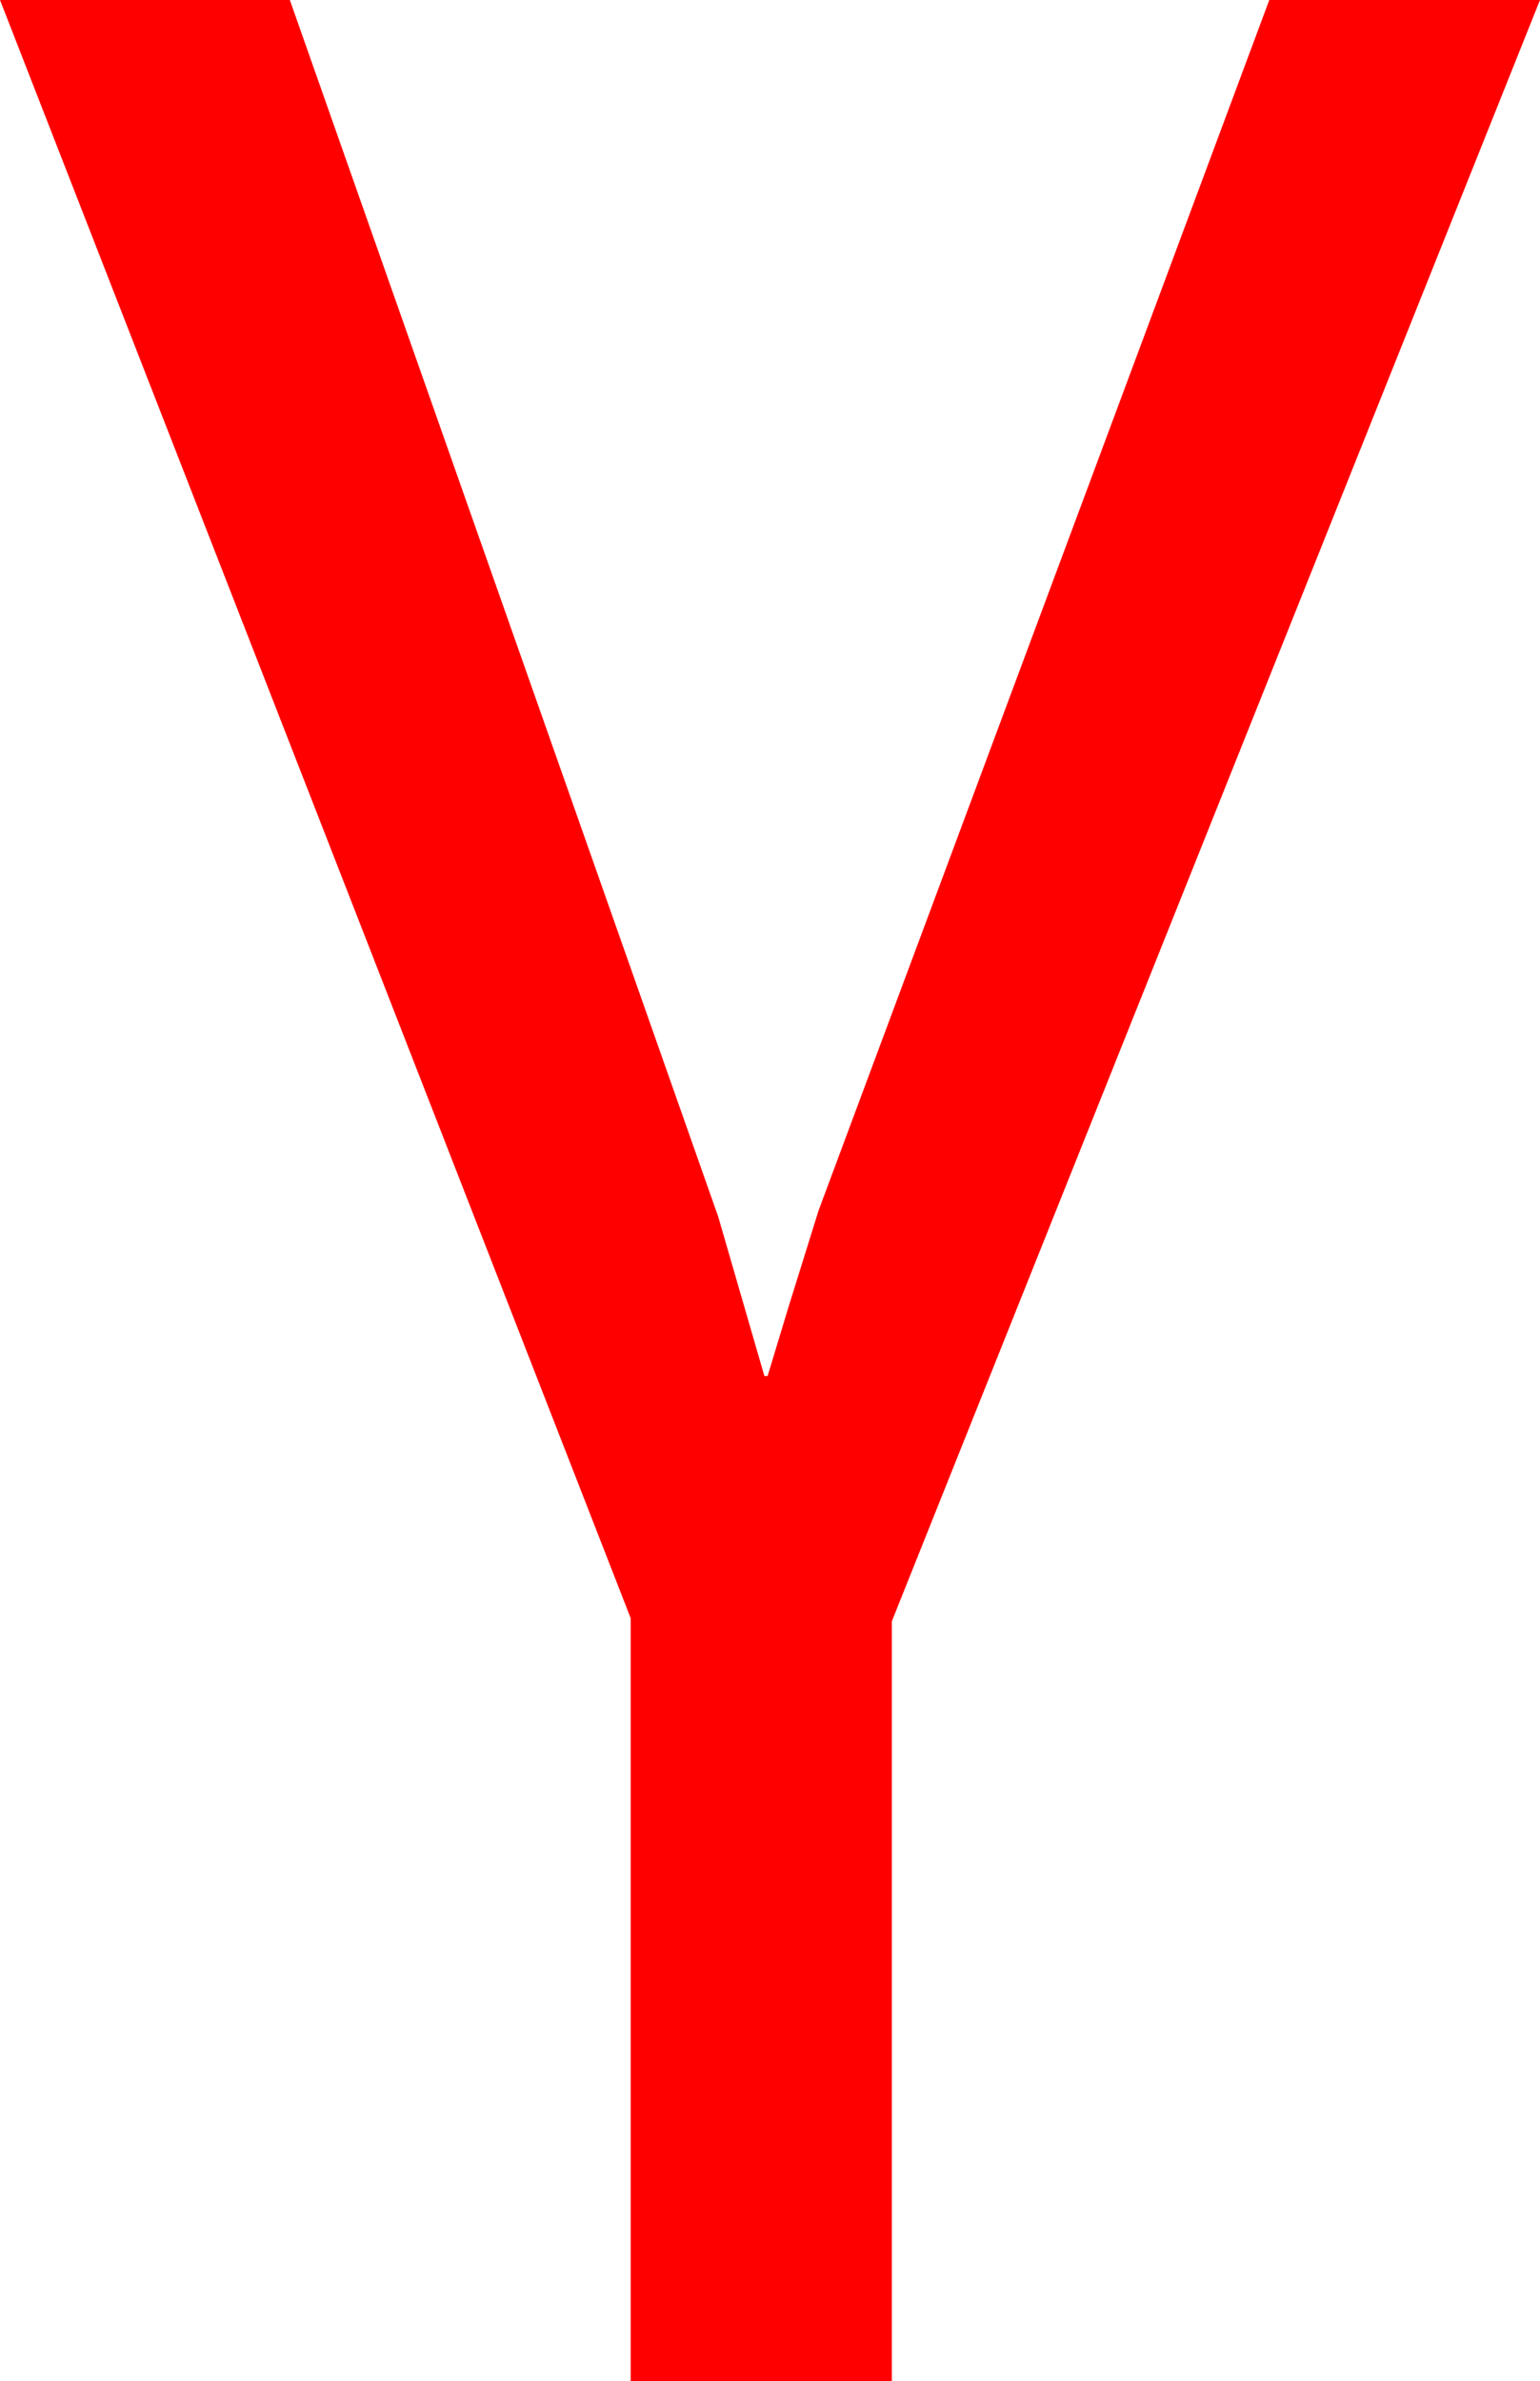 <?xml version="1.0" encoding="utf-8"?>
<!DOCTYPE svg PUBLIC "-//W3C//DTD SVG 1.1//EN" "http://www.w3.org/Graphics/SVG/1.1/DTD/svg11.dtd">
<svg width="28.33" height="43.799" xmlns="http://www.w3.org/2000/svg" xmlns:xlink="http://www.w3.org/1999/xlink" xmlns:xml="http://www.w3.org/XML/1998/namespace" version="1.1">
  <g>
    <g>
      <path style="fill:#FF0000;fill-opacity:1" d="M0,0L5.332,0 13.213,22.383 14.062,25.312 14.121,25.312 14.502,24.053 15.059,22.266 23.35,0 28.33,0 16.406,29.824 16.406,43.799 11.602,43.799 11.602,29.766 0,0z" />
    </g>
  </g>
</svg>
